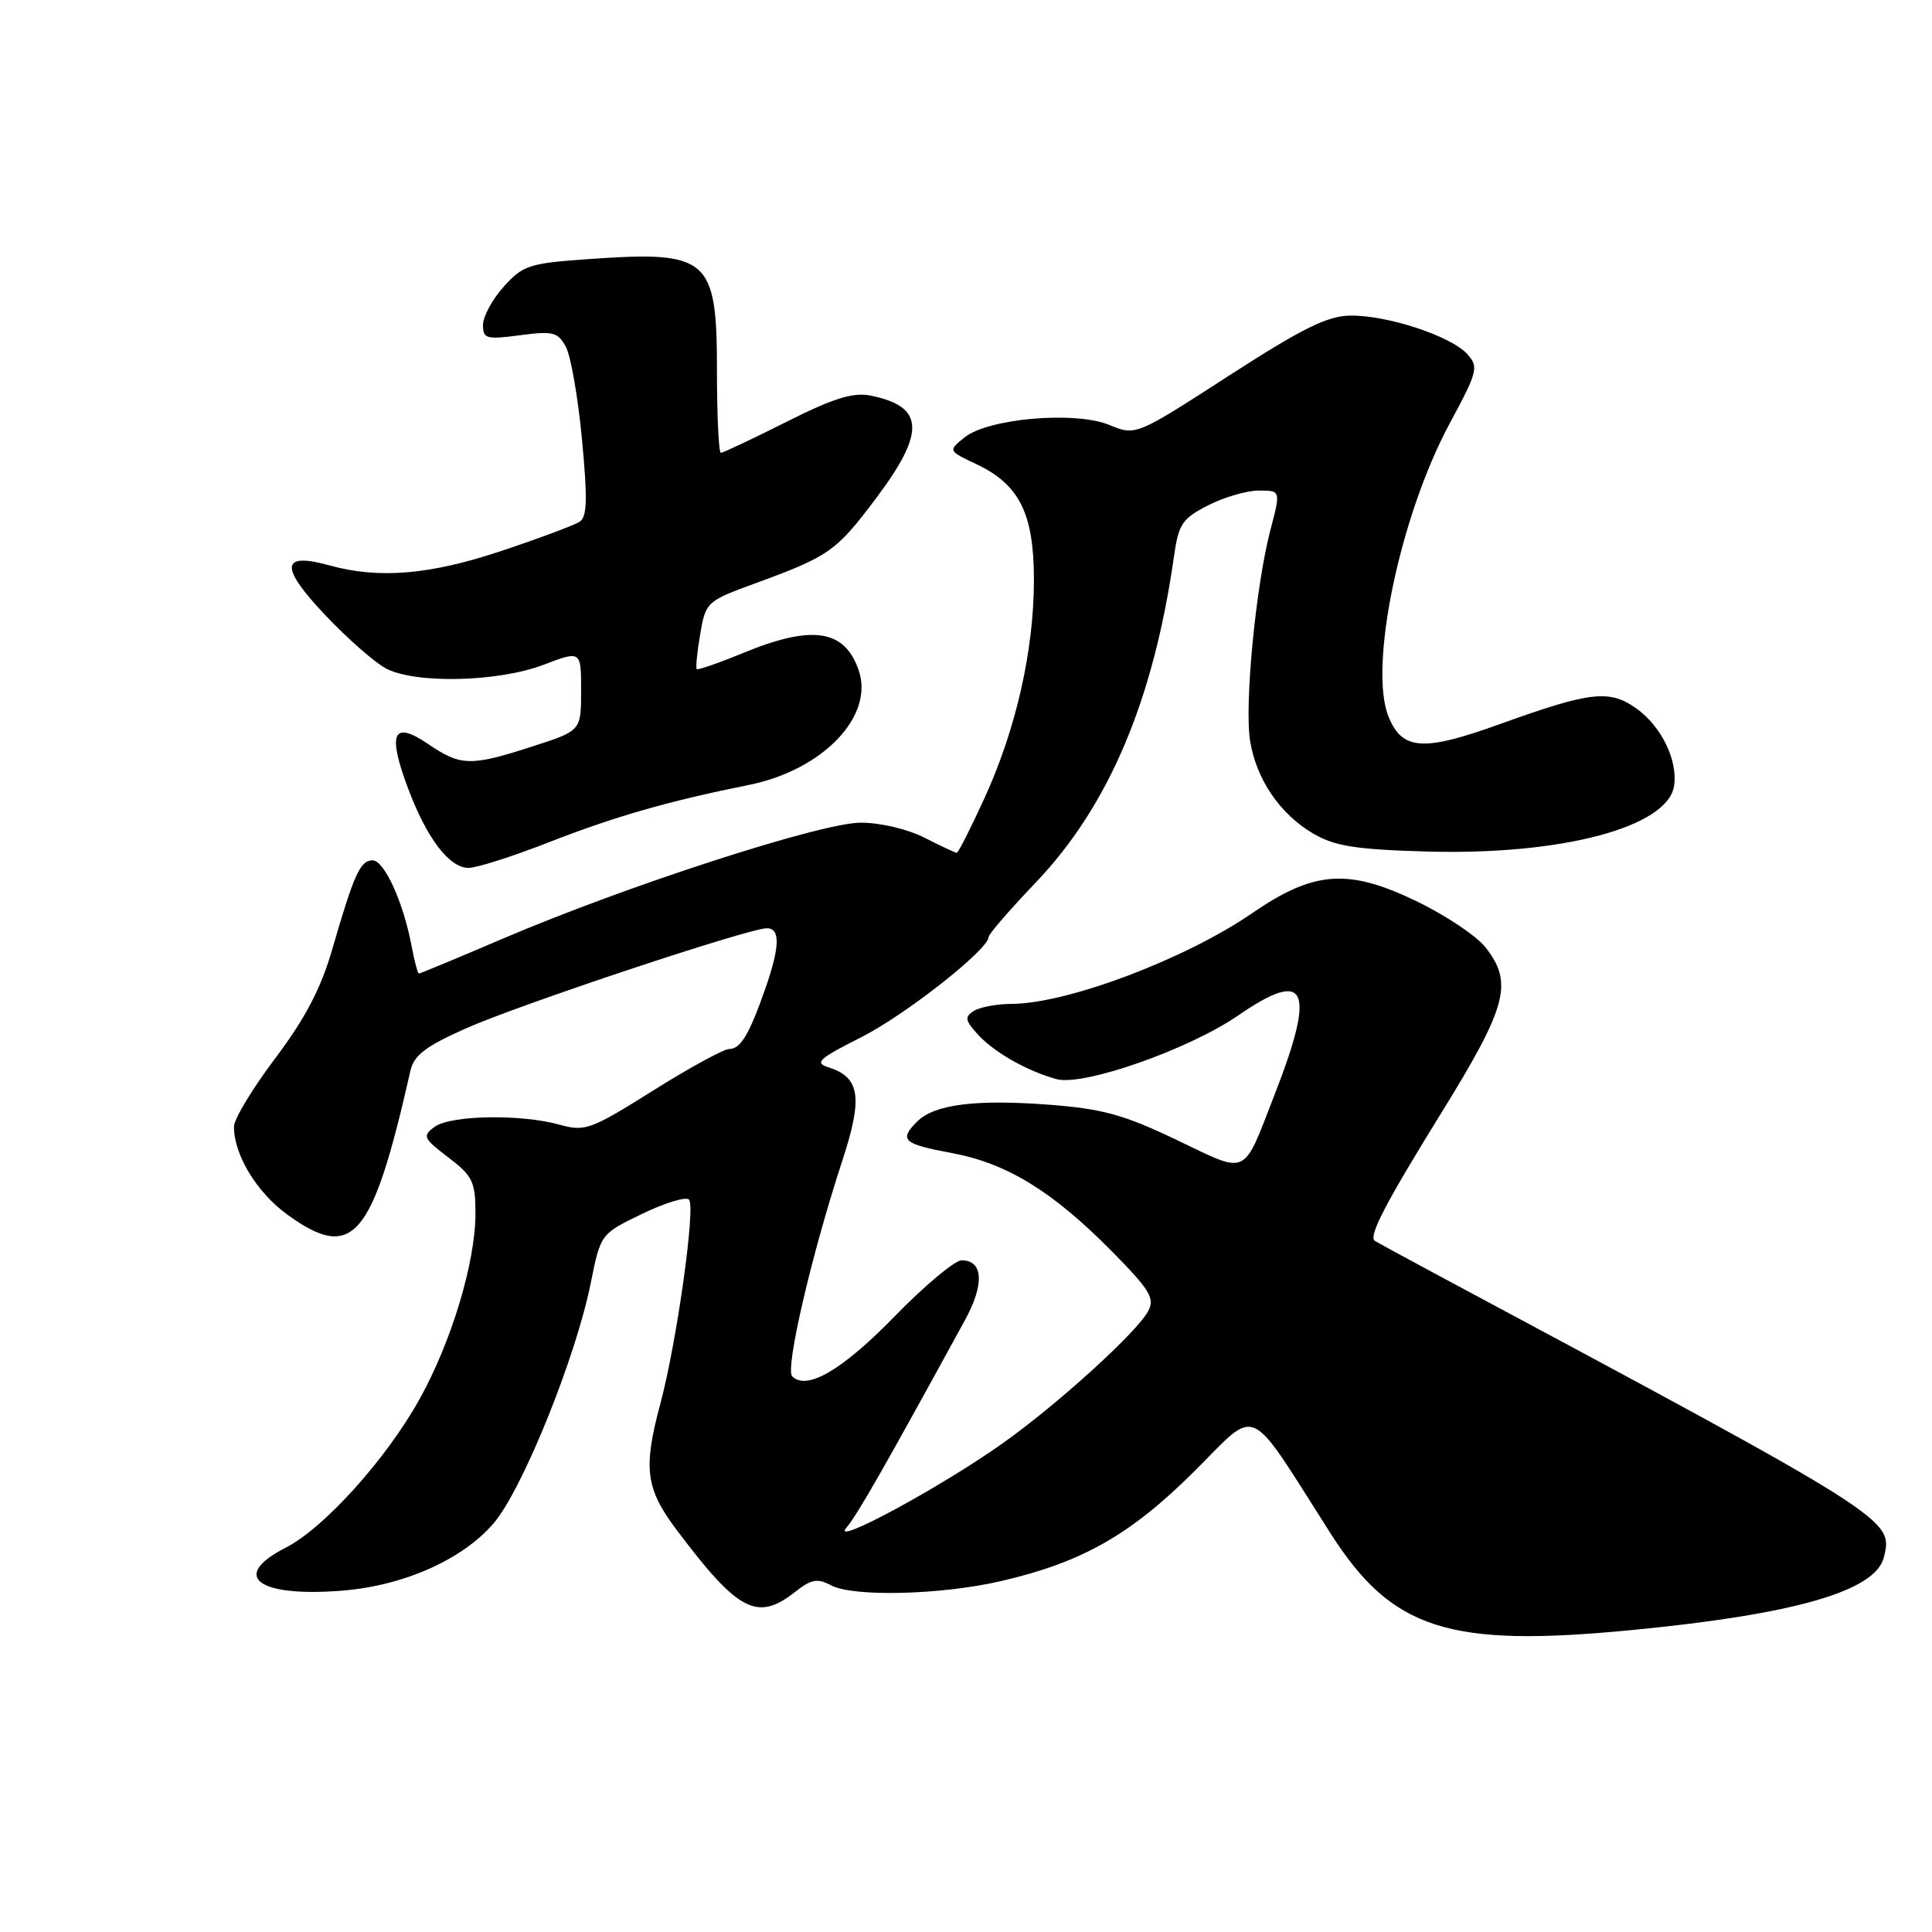 <?xml version="1.0" encoding="UTF-8" standalone="no"?>
<!DOCTYPE svg PUBLIC "-//W3C//DTD SVG 1.1//EN" "http://www.w3.org/Graphics/SVG/1.1/DTD/svg11.dtd" >
<svg xmlns="http://www.w3.org/2000/svg" xmlns:xlink="http://www.w3.org/1999/xlink" version="1.1" viewBox="0 0 256 256">
 <g >
 <path fill="currentColor"
d=" M 216.14 216.00 C 237.82 213.91 248.50 210.83 249.62 206.36 C 250.89 201.30 250.82 201.26 190.50 168.95 C 186.10 166.59 182.35 164.55 182.16 164.41 C 181.32 163.78 183.57 159.45 191.01 147.42 C 199.72 133.33 200.54 130.23 196.83 125.52 C 195.64 124.00 191.48 121.23 187.58 119.36 C 178.59 115.05 174.09 115.39 165.92 121.00 C 157.02 127.11 141.45 132.98 134.07 133.02 C 132.11 133.02 129.84 133.45 129.04 133.95 C 127.80 134.74 127.87 135.20 129.54 137.04 C 131.69 139.42 136.09 141.92 139.99 142.99 C 143.54 143.96 157.49 139.07 164.04 134.57 C 173.17 128.28 174.40 130.90 168.92 144.97 C 164.60 156.07 165.52 155.64 155.92 151.05 C 148.87 147.68 146.10 146.92 138.89 146.37 C 129.22 145.65 123.80 146.34 121.53 148.61 C 119.08 151.06 119.65 151.58 126.10 152.78 C 133.44 154.15 139.46 157.84 147.35 165.83 C 152.37 170.92 153.05 172.04 152.14 173.73 C 150.63 176.56 140.04 186.17 132.74 191.33 C 124.51 197.15 109.96 205.00 112.15 202.43 C 113.59 200.75 117.12 194.56 127.86 174.93 C 130.47 170.16 130.29 167.00 127.42 167.00 C 126.52 167.00 122.51 170.35 118.52 174.45 C 111.60 181.55 106.90 184.30 104.97 182.37 C 104.01 181.41 107.52 166.27 111.61 153.80 C 114.36 145.40 113.97 142.76 109.79 141.43 C 107.88 140.83 108.46 140.29 114.08 137.46 C 119.95 134.50 131.00 125.81 131.00 124.15 C 131.00 123.78 133.81 120.53 137.25 116.93 C 146.92 106.79 152.85 92.79 155.56 73.71 C 156.17 69.43 156.65 68.71 160.08 66.96 C 162.19 65.88 165.22 65.00 166.81 65.00 C 169.71 65.00 169.71 65.00 168.33 70.25 C 166.40 77.62 164.88 93.38 165.64 98.13 C 166.45 103.24 169.58 107.85 174.00 110.45 C 176.86 112.12 179.60 112.56 189.00 112.83 C 206.93 113.35 221.04 109.60 221.83 104.10 C 222.32 100.71 220.13 96.23 216.82 93.87 C 213.25 91.33 210.74 91.62 198.65 95.98 C 188.60 99.60 185.83 99.42 184.01 95.02 C 181.30 88.49 185.47 68.41 192.09 56.11 C 195.82 49.19 195.96 48.61 194.41 46.91 C 192.26 44.53 183.82 41.75 178.93 41.82 C 175.87 41.86 172.57 43.50 162.79 49.81 C 150.50 57.75 150.50 57.75 147.00 56.31 C 142.46 54.44 130.92 55.43 127.79 57.97 C 125.62 59.73 125.62 59.73 129.43 61.53 C 135.09 64.22 136.99 68.06 137.00 76.80 C 137.00 86.18 134.64 96.60 130.45 105.75 C 128.63 109.74 126.97 113.00 126.78 113.00 C 126.58 113.00 124.66 112.10 122.50 111.00 C 120.27 109.86 116.62 109.00 114.04 109.01 C 108.78 109.02 83.02 117.37 66.59 124.39 C 60.66 126.93 55.67 129.00 55.51 129.00 C 55.35 129.00 54.91 127.35 54.53 125.32 C 53.45 119.55 50.92 114.00 49.37 114.00 C 47.74 114.00 46.92 115.80 44.05 125.70 C 42.54 130.95 40.48 134.89 36.49 140.20 C 33.47 144.21 31.00 148.29 31.00 149.28 C 31.00 153.03 34.01 157.99 38.07 160.94 C 46.76 167.23 49.33 164.23 54.38 141.89 C 54.84 139.83 56.40 138.64 61.73 136.27 C 68.83 133.11 99.21 123.00 101.61 123.00 C 103.40 123.00 103.35 125.41 101.44 130.91 C 99.29 137.06 98.14 139.00 96.62 139.00 C 95.90 139.00 91.35 141.48 86.53 144.51 C 78.26 149.70 77.54 149.97 74.12 149.02 C 69.00 147.60 59.71 147.76 57.59 149.31 C 55.94 150.52 56.07 150.82 59.40 153.36 C 62.63 155.82 63.00 156.58 63.00 160.80 C 63.00 167.29 59.80 177.87 55.54 185.49 C 51.10 193.43 42.92 202.49 37.85 205.08 C 30.43 208.86 34.12 211.67 45.34 210.77 C 53.52 210.11 61.29 206.65 65.42 201.83 C 69.22 197.38 76.30 179.88 78.28 170.00 C 79.59 163.50 79.59 163.50 85.05 160.86 C 88.05 159.40 90.86 158.54 91.29 158.95 C 92.21 159.80 89.67 177.90 87.50 186.00 C 85.20 194.56 85.55 197.24 89.62 202.67 C 97.80 213.56 100.33 214.89 105.34 210.95 C 107.49 209.25 108.32 209.10 110.11 210.06 C 113.04 211.63 124.73 211.34 132.65 209.50 C 143.40 207.01 149.77 203.39 158.23 194.98 C 166.86 186.39 165.08 185.58 176.29 203.16 C 184.44 215.94 191.89 218.34 216.14 216.00 Z  M 72.77 111.59 C 81.53 108.17 88.62 106.14 99.18 104.02 C 109.03 102.05 115.90 94.88 113.77 88.78 C 111.90 83.40 107.64 82.76 98.55 86.49 C 95.28 87.84 92.48 88.81 92.32 88.66 C 92.17 88.50 92.37 86.42 92.78 84.03 C 93.51 79.77 93.64 79.65 100.01 77.32 C 109.87 73.71 110.78 73.08 116.07 66.04 C 122.69 57.23 122.50 53.85 115.32 52.41 C 113.03 51.96 110.40 52.78 104.18 55.91 C 99.71 58.16 95.81 60.00 95.52 60.00 C 95.23 60.00 95.00 55.08 95.00 49.07 C 95.00 34.18 93.90 33.22 78.13 34.32 C 70.12 34.88 69.30 35.14 66.75 37.98 C 65.24 39.66 64.00 41.94 64.00 43.05 C 64.00 44.89 64.44 45.01 68.90 44.42 C 73.29 43.84 73.93 44.00 74.99 45.98 C 75.64 47.20 76.60 52.72 77.12 58.27 C 77.87 66.20 77.80 68.51 76.78 69.15 C 76.08 69.60 71.45 71.33 66.50 72.98 C 56.99 76.17 50.21 76.74 43.63 74.91 C 37.19 73.13 37.03 75.10 43.11 81.52 C 46.06 84.64 49.69 87.82 51.19 88.60 C 55.13 90.63 66.00 90.37 71.99 88.10 C 77.00 86.19 77.00 86.19 77.00 91.51 C 77.00 96.83 77.00 96.83 70.54 98.91 C 62.34 101.56 61.06 101.53 56.72 98.58 C 52.07 95.43 51.31 97.09 54.06 104.44 C 56.55 111.09 59.53 115.00 62.09 115.00 C 63.17 115.00 67.97 113.47 72.77 111.59 Z "/>
</g>
</svg>
